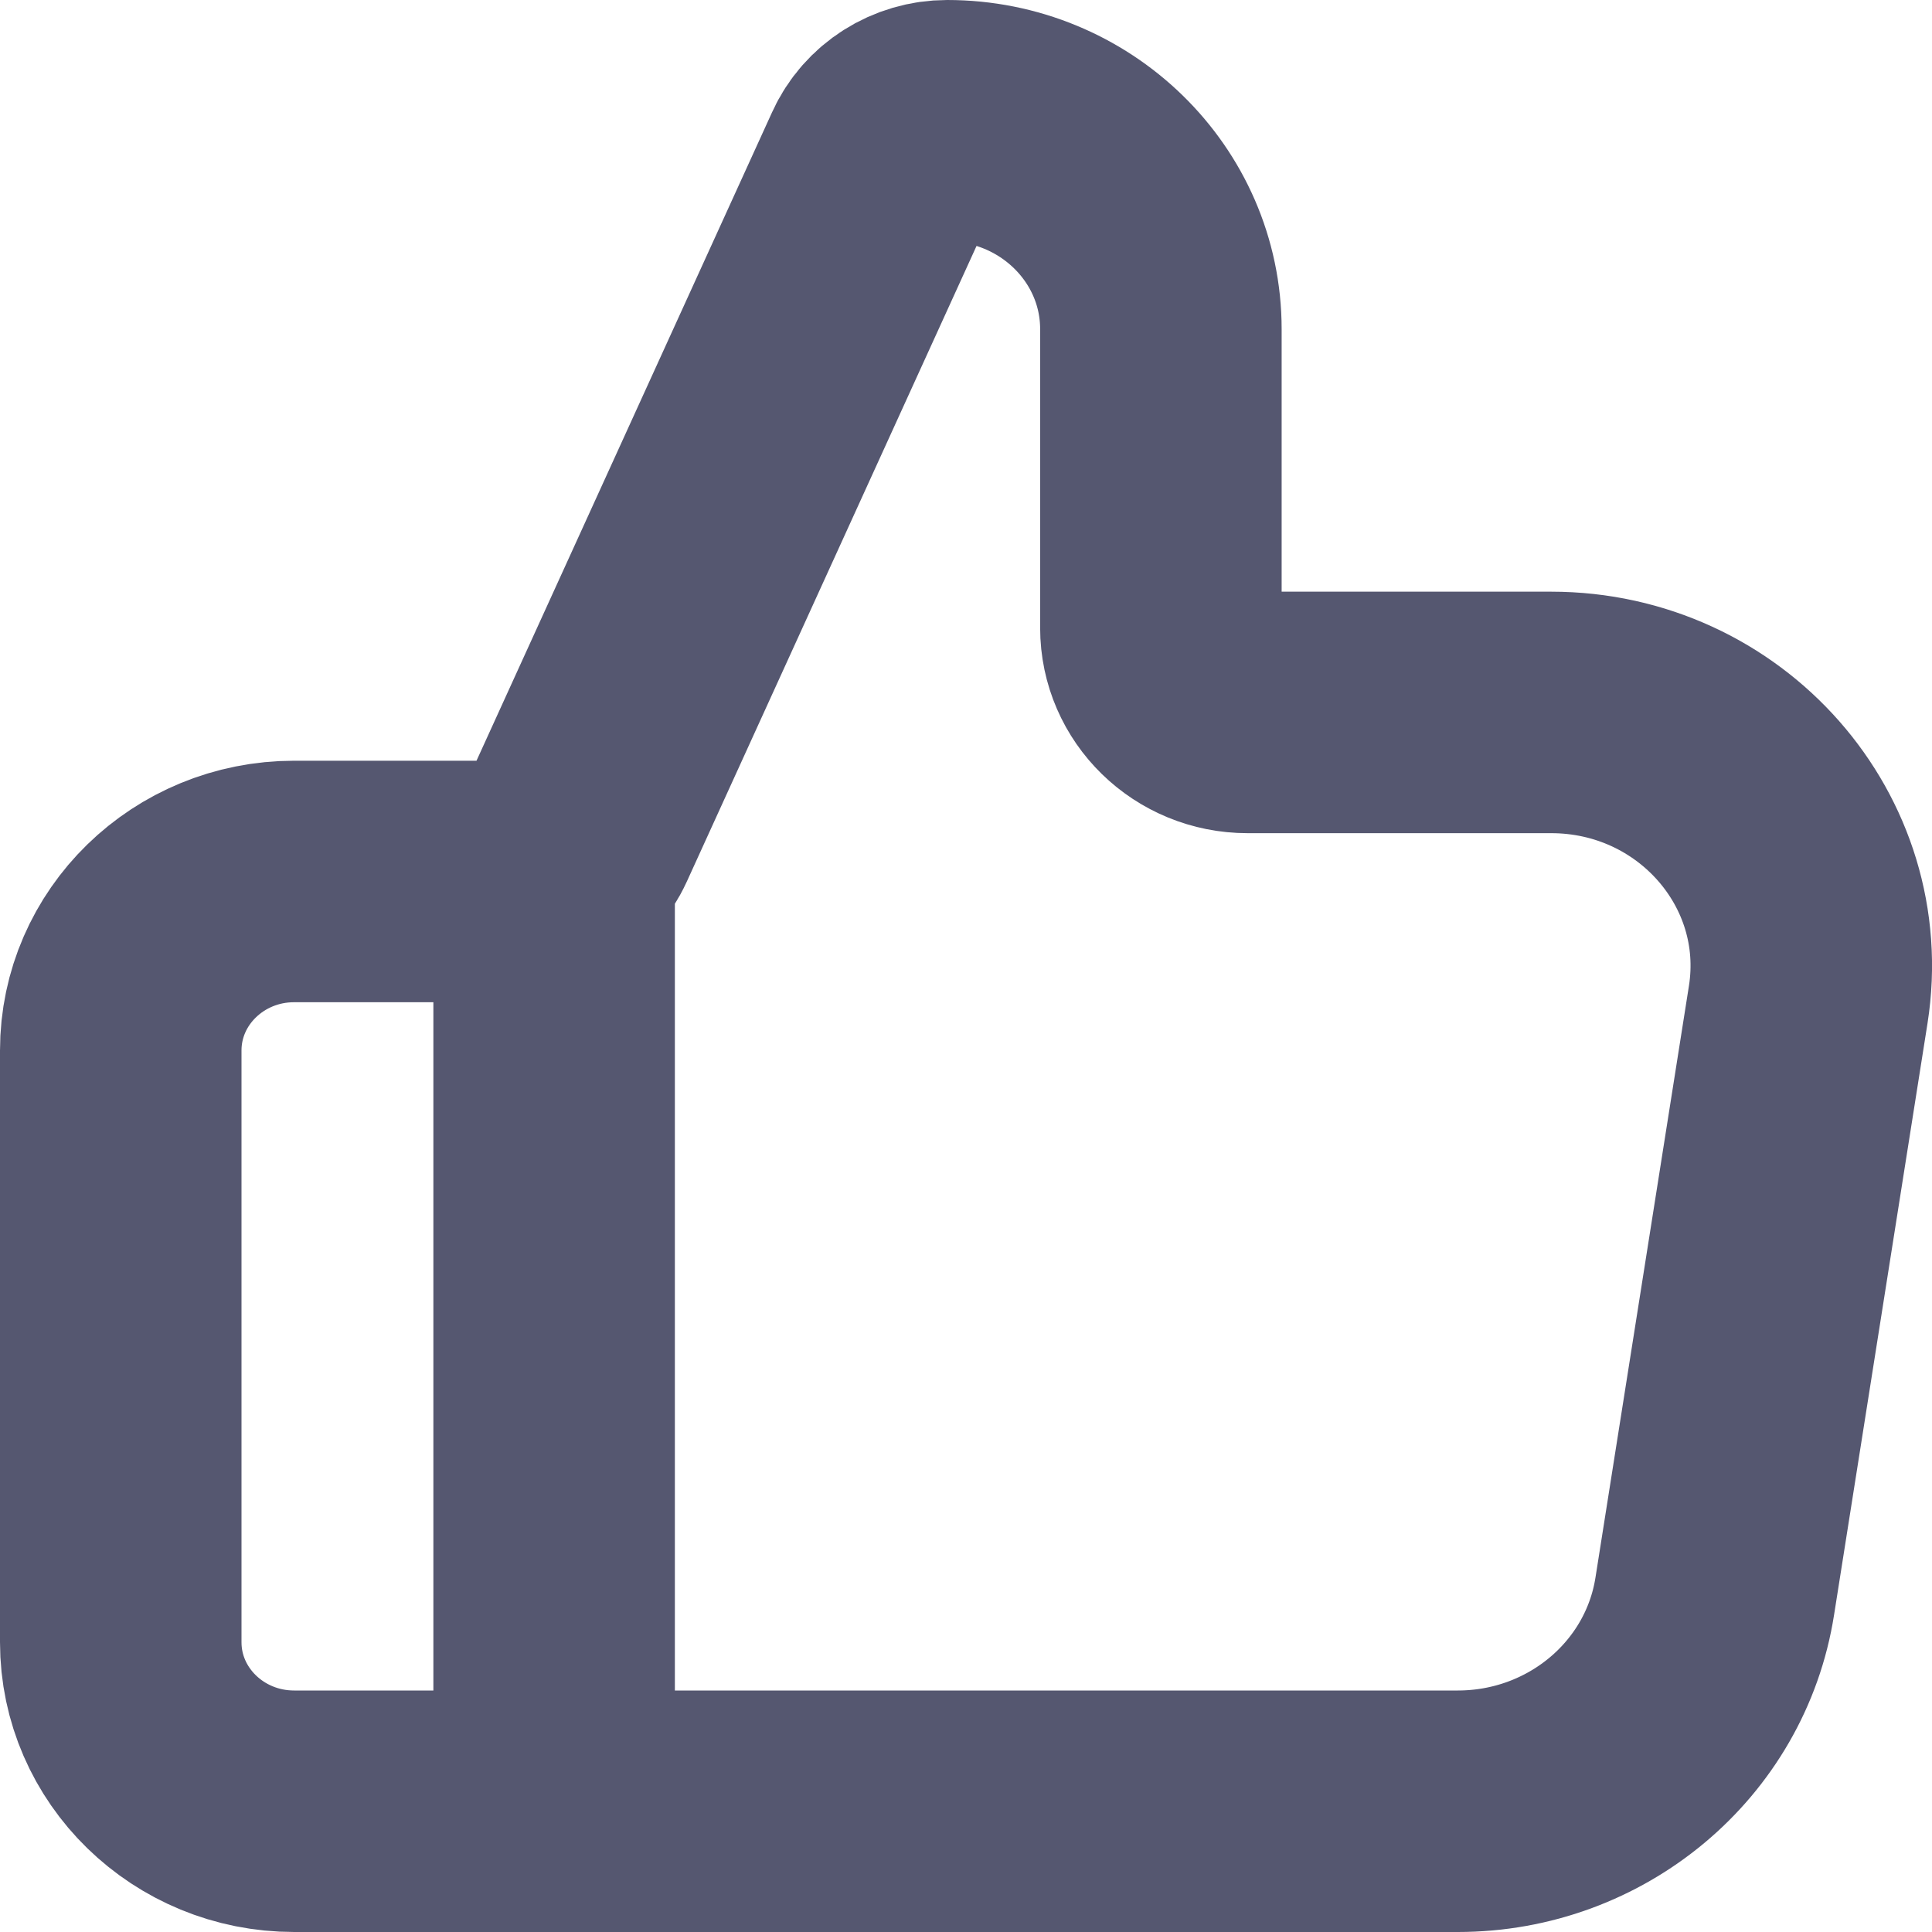 <svg width="16" height="16" viewBox="0 0 16 16" fill="none" xmlns="http://www.w3.org/2000/svg">
<path d="M4.589 15V7.3M1 8.7V13.6C1 14.373 1.643 15 2.436 15H12.073C13.136 15 14.04 14.244 14.201 13.219L14.975 8.319C15.175 7.047 14.166 5.9 12.846 5.9H10.332C9.935 5.9 9.614 5.587 9.614 5.2V2.726C9.614 1.773 8.821 1 7.844 1C7.611 1 7.399 1.134 7.305 1.342L4.779 6.884C4.663 7.137 4.406 7.3 4.123 7.3H2.436C1.643 7.3 1 7.927 1 8.7Z" stroke="#555770" stroke-width="2" stroke-linecap="round" stroke-linejoin="round"/>
</svg>
